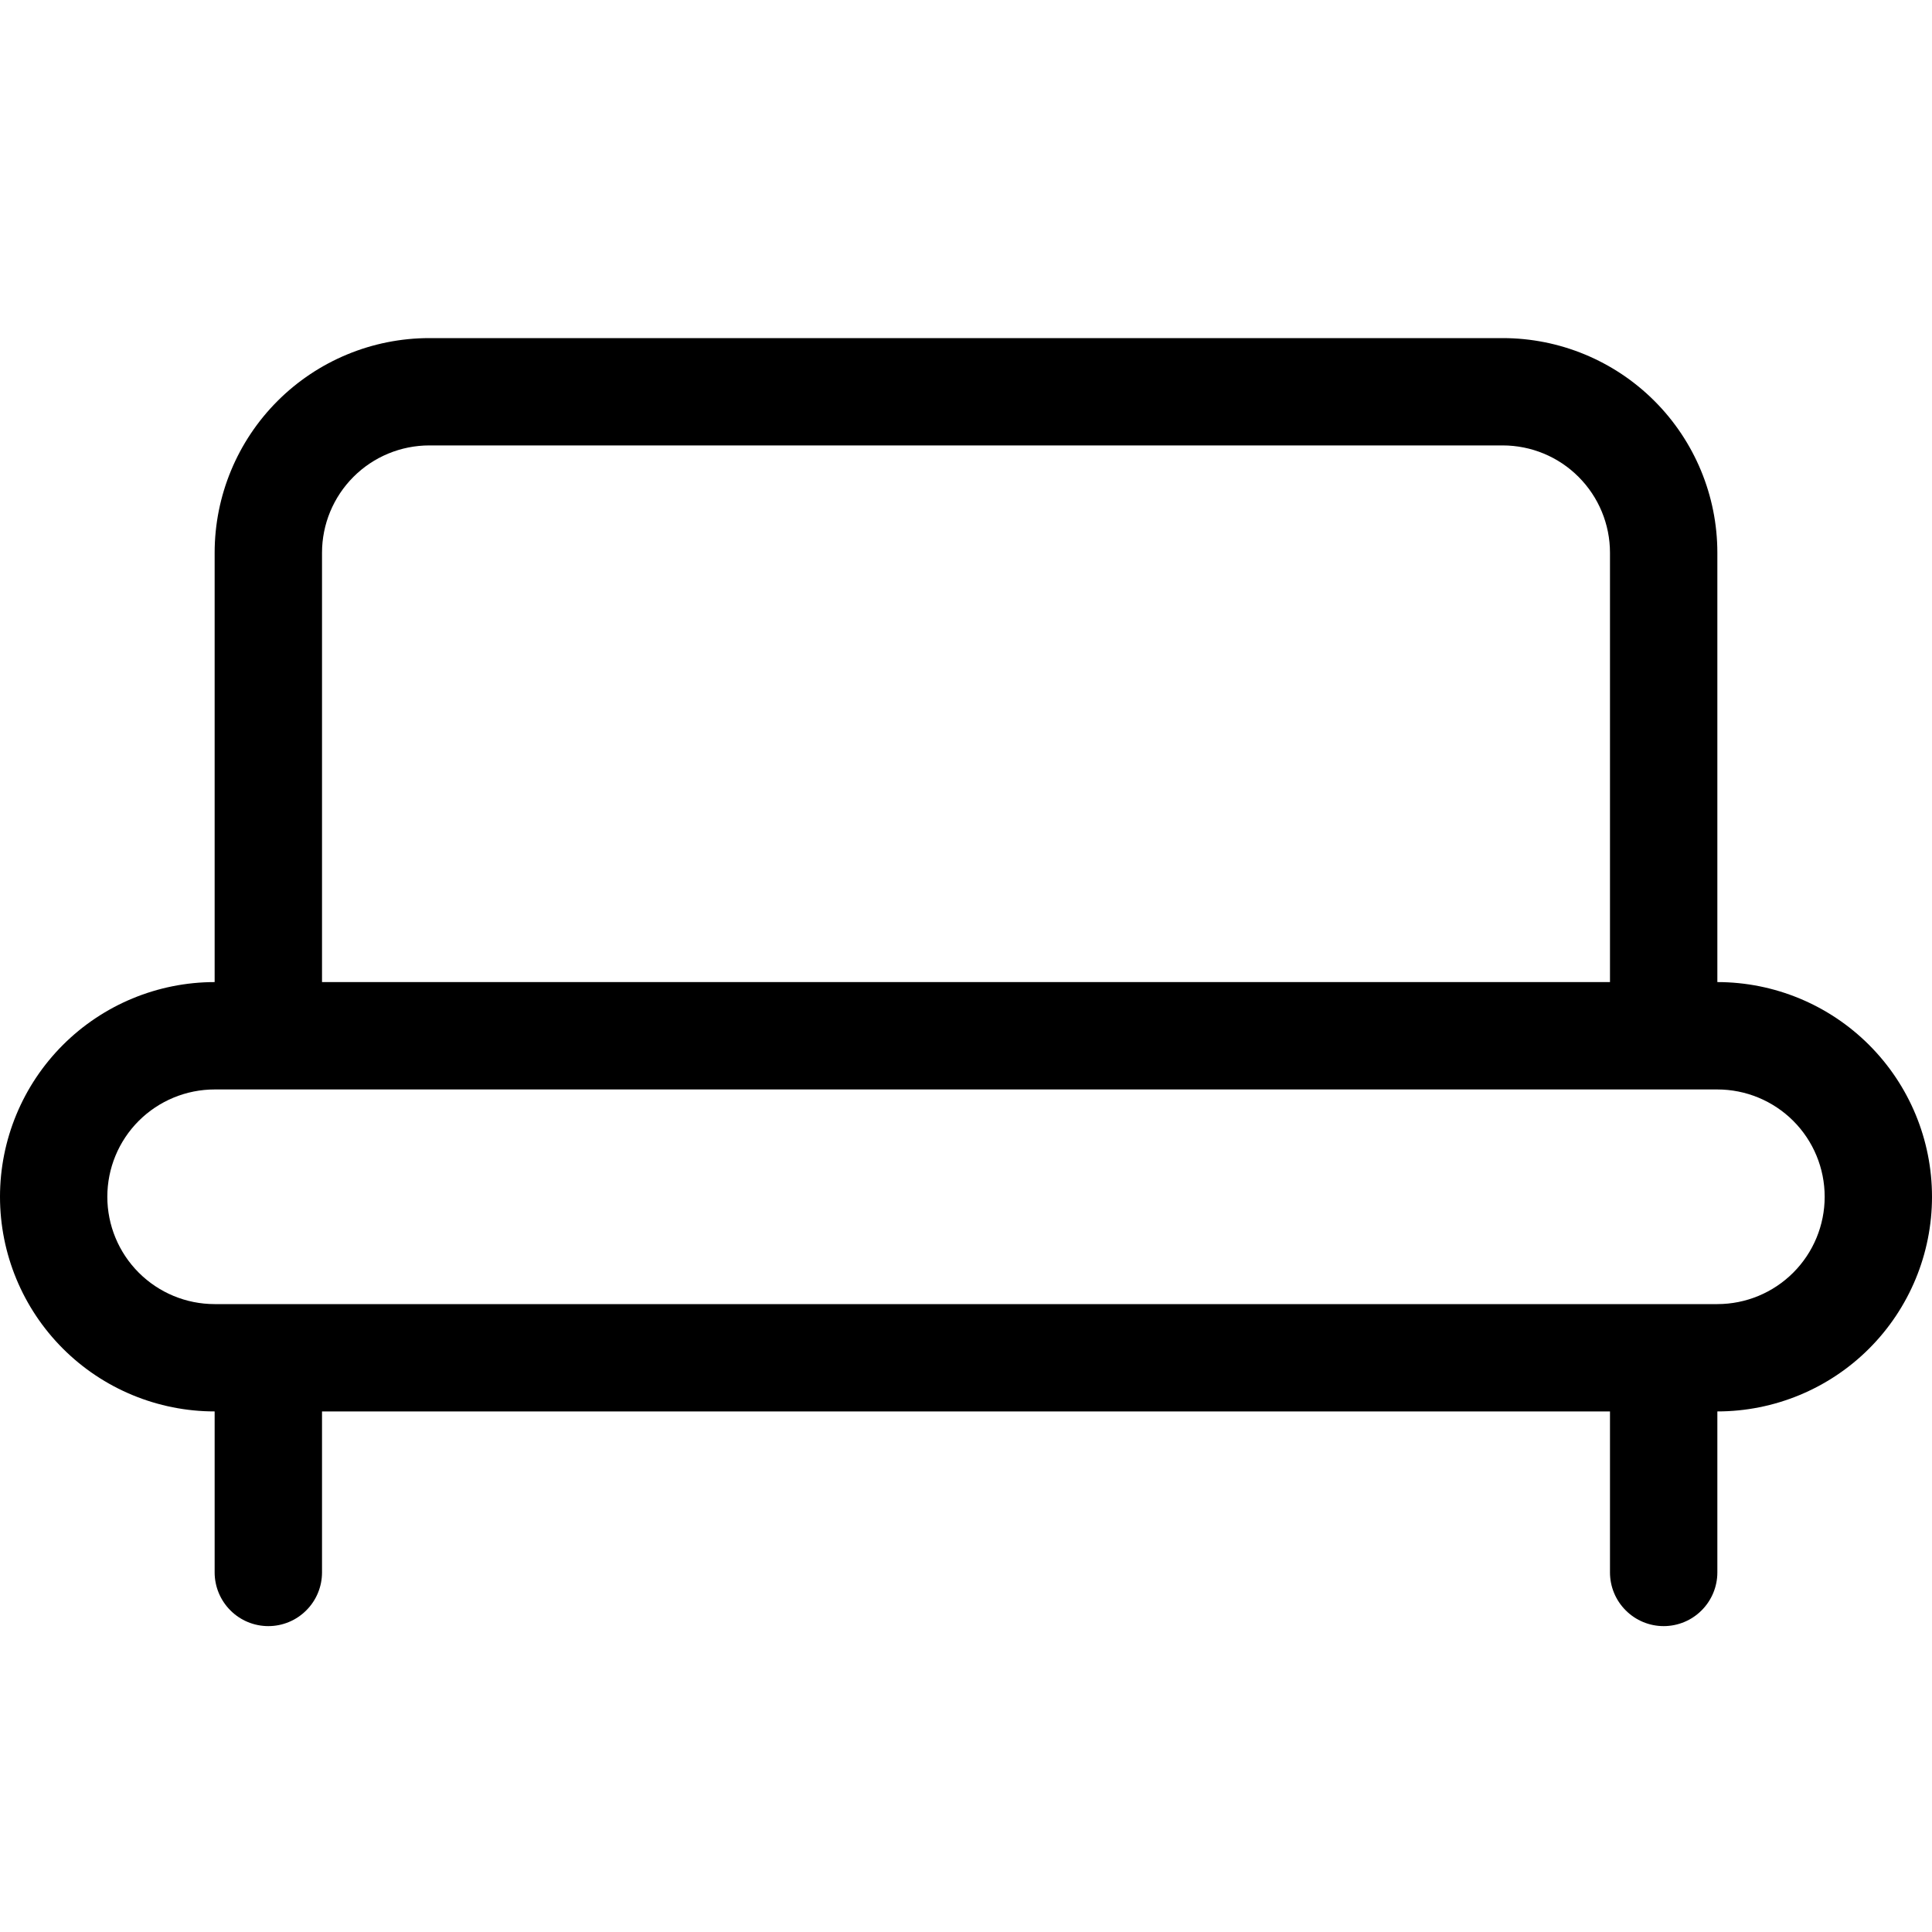 <svg width="40" height="40" viewBox="0 0 40 40" fill="none" xmlns="http://www.w3.org/2000/svg">
<path d="M4.444 11.444C4.444 10.266 4.913 9.135 5.746 8.302C6.58 7.468 7.71 7 8.889 7H31.111C32.29 7 33.42 7.468 34.254 8.302C35.087 9.135 35.556 10.266 35.556 11.444V20.333C36.734 20.333 37.865 20.802 38.698 21.635C39.532 22.469 40 23.599 40 24.778C40 25.956 39.532 27.087 38.698 27.921C37.865 28.754 36.734 29.222 35.556 29.222V32.556C35.556 32.85 35.438 33.133 35.23 33.341C35.022 33.55 34.739 33.667 34.444 33.667C34.15 33.667 33.867 33.55 33.659 33.341C33.45 33.133 33.333 32.85 33.333 32.556V29.222H6.667V32.556C6.667 32.85 6.55 33.133 6.341 33.341C6.133 33.55 5.85 33.667 5.556 33.667C5.261 33.667 4.978 33.55 4.77 33.341C4.562 33.133 4.444 32.85 4.444 32.556V29.222C3.266 29.222 2.135 28.754 1.302 27.921C0.468 27.087 0 25.956 0 24.778C0 23.599 0.468 22.469 1.302 21.635C2.135 20.802 3.266 20.333 4.444 20.333V11.444ZM35.556 27C36.145 27 36.71 26.766 37.127 26.349C37.544 25.932 37.778 25.367 37.778 24.778C37.778 24.188 37.544 23.623 37.127 23.206C36.71 22.79 36.145 22.556 35.556 22.556H4.444C3.855 22.556 3.29 22.79 2.873 23.206C2.456 23.623 2.222 24.188 2.222 24.778C2.222 25.367 2.456 25.932 2.873 26.349C3.29 26.766 3.855 27 4.444 27H35.556ZM33.333 11.444C33.333 10.855 33.099 10.29 32.682 9.873C32.266 9.456 31.701 9.222 31.111 9.222H8.889C8.3 9.222 7.734 9.456 7.318 9.873C6.901 10.29 6.667 10.855 6.667 11.444V20.333H33.333V11.444Z" fill="black"/>
</svg>
